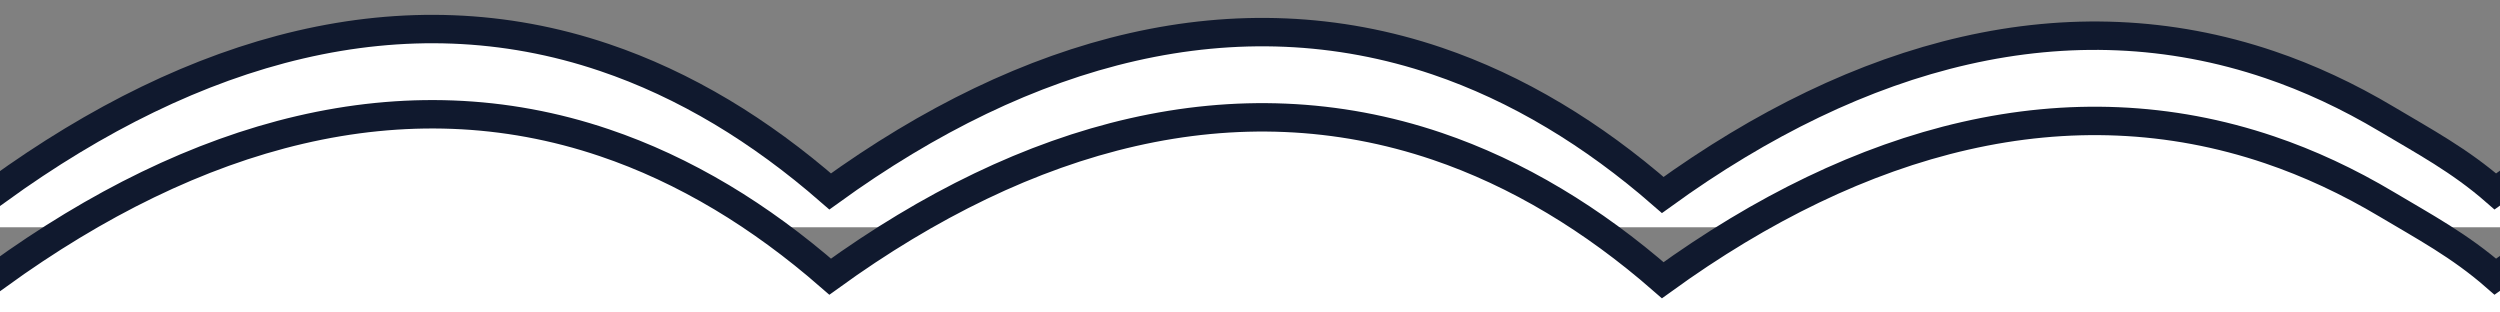 <svg width="88" height="11" viewBox="0 0 88 11" fill="none" xmlns="http://www.w3.org/2000/svg">
<rect x="0" y="0" width="88" height="11" fill="#808080" stroke="none"/>
<g clip-path="url(#clip0_409_145)">
<path d="M-58.999 6.568V8H2752.84L2754 6.959C2752.75 5.873 2751.47 4.954 2750.19 4.189C2748.82 3.379 2747.44 2.745 2746.06 2.278C2739 -0.095 2731.67 1.822 2724.69 6.835C2723.44 5.75 2722.17 4.831 2720.88 4.065C2719.52 3.254 2718.14 2.621 2716.75 2.153C2709.69 -0.219 2702.37 1.697 2695.39 6.711C2694.14 5.626 2692.86 4.705 2691.58 3.94C2690.21 3.13 2688.83 2.496 2687.44 2.03C2680.39 -0.343 2673.06 1.655 2666.08 6.669C2664.83 5.584 2663.56 4.947 2662.27 4.183C2660.9 3.373 2659.53 2.74 2658.14 2.273C2651.08 -0.101 2643.75 1.815 2636.78 6.829C2635.52 5.743 2634.25 4.825 2632.96 4.059C2631.6 3.249 2630.22 2.615 2628.83 2.148C2621.77 -0.225 2614.45 1.691 2607.47 6.704C2606.22 5.62 2604.94 4.699 2603.66 3.934C2602.29 3.124 2600.91 2.489 2599.53 2.025C2592.47 -0.349 2585.14 1.684 2578.16 6.698C2576.91 5.613 2575.64 4.941 2574.35 4.177C2572.99 3.367 2571.61 2.733 2570.22 2.266C2563.16 -0.107 2555.84 1.81 2548.86 6.823C2547.61 5.737 2546.33 4.818 2545.04 4.054C2543.68 3.242 2542.3 2.608 2540.91 2.141C2533.86 -0.232 2526.53 1.685 2519.55 6.699C2518.3 5.614 2517.03 4.693 2515.74 3.928C2514.37 3.118 2512.99 2.483 2511.61 2.019C2504.55 -0.356 2497.22 1.642 2490.24 6.657C2488.99 5.571 2487.72 4.935 2486.43 4.171C2485.07 3.361 2483.69 2.727 2482.3 2.26C2475.25 -0.114 2467.92 1.803 2460.94 6.817C2459.69 5.732 2458.41 4.812 2457.13 4.047C2455.76 3.236 2454.38 2.602 2453 2.135C2445.94 -0.237 2438.61 1.679 2431.63 6.692C2430.38 5.608 2429.11 4.687 2427.82 3.921C2426.46 3.112 2425.08 2.477 2423.69 2.012C2416.63 -0.361 2409.31 1.554 2402.33 6.568C2401.08 5.483 2399.9 4.954 2398.61 4.189C2397.24 3.379 2395.86 2.745 2394.48 2.278C2387.42 -0.095 2380.09 1.822 2373.11 6.835C2371.86 5.75 2370.59 4.831 2369.3 4.065C2367.94 3.254 2366.56 2.621 2365.17 2.153C2358.11 -0.219 2350.79 1.697 2343.81 6.711C2342.56 5.626 2341.28 4.705 2340 3.94C2338.63 3.13 2337.25 2.496 2335.86 2.03C2328.81 -0.343 2321.48 1.655 2314.5 6.669C2313.25 5.584 2311.98 4.947 2310.69 4.183C2309.32 3.373 2307.95 2.74 2306.56 2.273C2299.5 -0.101 2292.17 1.815 2285.2 6.829C2283.94 5.743 2282.67 4.825 2281.39 4.059C2280.02 3.249 2278.64 2.615 2277.25 2.148C2270.2 -0.225 2262.87 1.691 2255.89 6.704C2254.64 5.62 2253.37 4.699 2252.08 3.934C2250.71 3.124 2249.33 2.489 2247.95 2.025C2240.89 -0.349 2233.56 1.684 2226.58 6.698C2225.33 5.613 2224.06 4.941 2222.77 4.177C2221.41 3.367 2220.03 2.733 2218.64 2.266C2211.58 -0.107 2204.26 1.81 2197.28 6.823C2196.03 5.737 2194.75 4.818 2193.47 4.054C2192.1 3.242 2190.72 2.608 2189.34 2.141C2182.28 -0.232 2174.95 1.685 2167.97 6.699C2166.72 5.614 2165.45 4.693 2164.16 3.928C2162.79 3.118 2161.42 2.483 2160.03 2.019C2152.97 -0.356 2145.64 1.642 2138.67 6.657C2137.41 5.571 2136.14 4.935 2134.85 4.171C2133.49 3.361 2132.11 2.727 2130.72 2.26C2123.67 -0.114 2116.34 1.803 2109.36 6.817C2108.11 5.732 2106.84 4.812 2105.55 4.047C2104.18 3.236 2102.8 2.602 2101.42 2.135C2094.36 -0.237 2087.03 1.679 2080.06 6.692C2078.8 5.608 2077.53 4.687 2076.24 3.921C2074.88 3.112 2073.5 2.477 2072.11 2.012C2065.05 -0.361 2057.73 1.554 2050.75 6.568C2049.43 5.43 2048.28 4.987 2046.94 4.189C2045.57 3.379 2044.19 2.745 2042.81 2.278C2035.75 -0.095 2028.42 1.822 2021.44 6.835C2020.19 5.75 2018.92 4.831 2017.63 4.065C2016.27 3.254 2014.89 2.621 2013.5 2.153C2006.44 -0.219 1999.12 1.697 1992.14 6.711C1990.89 5.626 1989.61 4.705 1988.33 3.94C1986.96 3.13 1985.58 2.496 1984.19 2.03C1977.14 -0.343 1969.81 1.655 1962.83 6.669C1961.58 5.584 1960.31 4.947 1959.02 4.183C1957.65 3.373 1956.27 2.74 1954.89 2.273C1947.83 -0.101 1940.5 1.815 1933.53 6.829C1932.27 5.743 1931 4.825 1929.71 4.059C1928.35 3.249 1926.97 2.615 1925.58 2.148C1918.52 -0.225 1911.2 1.691 1904.22 6.704C1902.97 5.62 1901.69 4.699 1900.41 3.934C1899.04 3.124 1897.66 2.489 1896.28 2.025C1889.22 -0.349 1881.89 1.684 1874.91 6.698C1873.66 5.613 1872.39 4.941 1871.1 4.177C1869.73 3.367 1868.36 2.733 1866.97 2.266C1859.91 -0.107 1852.58 1.81 1845.61 6.823C1844.35 5.737 1843.08 4.818 1841.79 4.054C1840.43 3.242 1839.05 2.608 1837.66 2.141C1830.61 -0.232 1823.28 1.685 1816.3 6.699C1815.05 5.614 1813.78 4.693 1812.49 3.928C1811.12 3.118 1809.74 2.483 1808.36 2.019C1801.3 -0.356 1793.97 1.642 1786.99 6.657C1785.74 5.571 1784.47 4.935 1783.18 4.171C1781.82 3.361 1780.44 2.727 1779.05 2.26C1771.99 -0.114 1764.67 1.803 1757.69 6.817C1756.44 5.732 1755.16 4.812 1753.88 4.047C1752.51 3.236 1751.13 2.602 1749.75 2.135C1742.69 -0.237 1735.36 1.679 1728.38 6.692C1727.13 5.608 1725.86 4.687 1724.57 3.921C1723.2 3.112 1721.83 2.477 1720.44 2.012C1713.38 -0.361 1706.05 1.554 1699.08 6.568C1697.83 5.483 1696.64 4.954 1695.36 4.189C1693.99 3.379 1692.61 2.745 1691.23 2.278C1684.17 -0.095 1676.84 1.822 1669.86 6.835C1668.61 5.75 1667.34 4.831 1666.05 4.065C1664.69 3.254 1663.31 2.621 1661.92 2.153C1654.86 -0.219 1647.54 1.697 1640.56 6.711C1639.31 5.626 1638.03 4.705 1636.75 3.94C1635.38 3.13 1634 2.496 1632.61 2.03C1625.56 -0.343 1618.23 1.655 1611.25 6.669C1610 5.584 1608.73 4.947 1607.44 4.183C1606.07 3.373 1604.69 2.74 1603.31 2.273C1596.25 -0.101 1588.92 1.815 1581.95 6.829C1580.69 5.743 1579.42 4.825 1578.13 4.059C1576.77 3.249 1575.39 2.615 1574 2.148C1566.94 -0.225 1559.62 1.691 1552.64 6.704C1551.39 5.62 1550.11 4.699 1548.83 3.934C1547.46 3.124 1546.08 2.489 1544.7 2.025C1537.64 -0.349 1530.31 1.684 1523.33 6.698C1522.08 5.613 1520.81 4.941 1519.52 4.177C1518.16 3.367 1516.78 2.733 1515.39 2.266C1508.33 -0.107 1501.01 1.81 1494.03 6.823C1492.78 5.737 1491.5 4.818 1490.22 4.054C1488.85 3.242 1487.47 2.608 1486.09 2.141C1479.03 -0.232 1471.7 1.685 1464.72 6.699C1463.47 5.614 1462.2 4.693 1460.91 3.928C1459.54 3.118 1458.17 2.483 1456.78 2.019C1449.72 -0.356 1442.39 1.642 1435.42 6.657C1434.16 5.571 1432.89 4.935 1431.6 4.171C1430.24 3.361 1428.86 2.727 1427.47 2.26C1420.42 -0.114 1413.09 1.803 1406.11 6.817C1404.86 5.732 1403.58 4.812 1402.3 4.047C1400.93 3.236 1399.55 2.602 1398.17 2.135C1391.11 -0.237 1383.78 1.679 1376.81 6.692C1375.55 5.608 1374.28 4.687 1372.99 3.921C1371.63 3.112 1370.25 2.477 1368.86 2.012C1361.8 -0.361 1354.48 1.554 1347.5 6.568C1346.25 5.483 1344.97 4.954 1343.69 4.189C1342.32 3.379 1340.94 2.745 1339.56 2.278C1332.5 -0.095 1325.17 1.822 1318.19 6.835C1316.94 5.75 1315.67 4.831 1314.38 4.065C1313.02 3.254 1311.64 2.621 1310.25 2.153C1303.19 -0.219 1295.87 1.697 1288.89 6.711C1287.64 5.626 1286.36 4.705 1285.07 3.94C1283.71 3.13 1282.33 2.496 1280.94 2.03C1273.89 -0.343 1266.56 1.655 1259.58 6.669C1258.33 5.584 1257.06 4.947 1255.77 4.183C1254.4 3.373 1253.02 2.74 1251.64 2.273C1244.58 -0.101 1237.25 1.815 1230.28 6.829C1229.02 5.743 1227.75 4.825 1226.46 4.059C1225.1 3.249 1223.72 2.615 1222.33 2.148C1215.27 -0.225 1207.95 1.691 1200.97 6.704C1199.72 5.62 1198.44 4.699 1197.16 3.934C1195.79 3.124 1194.41 2.489 1193.03 2.025C1185.97 -0.349 1178.64 1.684 1171.66 6.698C1170.41 5.613 1169.14 4.941 1167.85 4.177C1166.49 3.367 1165.11 2.733 1163.72 2.266C1156.66 -0.107 1149.34 1.81 1142.36 6.823C1141.11 5.737 1139.83 4.818 1138.54 4.054C1137.18 3.242 1135.8 2.608 1134.41 2.141C1127.36 -0.232 1120.03 1.685 1113.05 6.699C1111.8 5.614 1110.53 4.693 1109.24 3.928C1107.87 3.118 1106.49 2.483 1105.11 2.019C1098.05 -0.356 1090.72 1.642 1083.74 6.657C1082.49 5.571 1081.22 4.935 1079.93 4.171C1078.57 3.361 1077.19 2.727 1075.8 2.26C1068.75 -0.114 1061.42 1.803 1054.44 6.817C1053.19 5.732 1051.91 4.812 1050.63 4.047C1049.26 3.236 1047.88 2.602 1046.5 2.135C1039.44 -0.237 1032.11 1.679 1025.13 6.692C1023.88 5.608 1022.61 4.687 1021.32 3.921C1019.96 3.112 1018.58 2.477 1017.19 2.012C1010.13 -0.361 1002.81 1.554 995.828 6.568C994.576 5.483 993.395 4.954 992.107 4.189C990.742 3.379 989.363 2.745 987.976 2.278C980.919 -0.095 973.592 1.822 966.614 6.835C965.362 5.75 964.09 4.831 962.802 4.065C961.438 3.254 960.059 2.621 958.673 2.153C951.615 -0.219 944.287 1.697 937.309 6.711C936.057 5.626 934.784 4.705 933.497 3.94C932.131 3.13 930.753 2.496 929.366 2.03C922.309 -0.343 914.981 1.655 908.002 6.669C906.751 5.584 905.478 4.947 904.191 4.183C902.824 3.373 901.446 2.74 900.061 2.273C893.002 -0.101 885.674 1.815 878.698 6.829C877.444 5.743 876.171 4.825 874.885 4.059C873.52 3.249 872.14 2.615 870.755 2.148C863.696 -0.225 856.37 1.691 849.392 6.704C848.14 5.62 846.866 4.699 845.579 3.934C844.213 3.124 842.835 2.489 841.449 2.025C834.391 -0.349 827.063 1.684 820.085 6.698C818.833 5.613 817.56 4.941 816.273 4.177C814.907 3.367 813.529 2.733 812.142 2.266C805.085 -0.107 797.757 1.81 790.779 6.823C789.527 5.737 788.255 4.818 786.968 4.054C785.603 3.242 784.223 2.608 782.838 2.141C775.779 -0.232 768.451 1.685 761.473 6.699C760.221 5.614 758.948 4.693 757.661 3.928C756.296 3.118 754.917 2.483 753.53 2.019C746.474 -0.356 739.144 1.642 732.167 6.657C730.915 5.571 729.642 4.935 728.355 4.171C726.989 3.361 725.611 2.727 724.225 2.26C717.167 -0.114 709.839 1.803 702.862 6.817C701.609 5.732 700.337 4.812 699.05 4.047C697.685 3.236 696.306 2.602 694.92 2.135C687.862 -0.237 680.535 1.679 673.557 6.692C672.304 5.608 671.03 4.687 669.743 3.921C668.377 3.112 666.999 2.477 665.613 2.012C658.555 -0.361 651.226 1.554 644.25 6.568C642.934 5.43 641.781 4.987 640.437 4.189C639.071 3.379 637.693 2.745 636.306 2.278C629.249 -0.095 621.921 1.822 614.943 6.835C613.691 5.75 612.419 4.831 611.132 4.065C609.768 3.254 608.388 2.621 607.001 2.153C599.944 -0.219 592.616 1.697 585.638 6.711C584.386 5.626 583.112 4.705 581.825 3.94C580.461 3.13 579.081 2.496 577.694 2.03C570.637 -0.343 563.309 1.655 556.331 6.669C555.079 5.584 553.807 4.947 552.52 4.183C551.153 3.373 549.775 2.74 548.39 2.273C541.331 -0.101 534.003 1.815 527.026 6.829C525.773 5.743 524.5 4.825 523.214 4.059C521.85 3.249 520.468 2.615 519.083 2.148C512.024 -0.225 504.698 1.691 497.721 6.704C496.468 5.62 495.195 4.699 493.907 3.934C492.54 3.124 491.162 2.489 489.777 2.025C482.718 -0.349 475.391 1.684 468.413 6.698C467.161 5.613 465.889 4.941 464.601 4.177C463.236 3.367 461.857 2.733 460.471 2.266C453.414 -0.107 446.086 1.81 439.108 6.823C437.856 5.737 436.583 4.818 435.295 4.054C433.931 3.242 432.551 2.608 431.165 2.141C424.107 -0.232 416.779 1.685 409.802 6.699C408.55 5.614 407.277 4.693 405.989 3.928C404.623 3.118 403.245 2.483 401.859 2.019C394.801 -0.356 387.473 1.642 380.495 6.657C379.244 5.571 377.971 4.935 376.684 4.171C375.318 3.361 373.939 2.727 372.553 2.26C365.496 -0.114 358.168 1.803 351.191 6.817C349.938 5.732 348.665 4.812 347.378 4.047C346.014 3.236 344.633 2.602 343.248 2.135C336.189 -0.237 328.863 1.679 321.885 6.692C320.633 5.608 319.36 4.687 318.072 3.921C316.706 3.112 315.328 2.477 313.941 2.012C306.884 -0.361 299.556 1.554 292.579 6.568C291.327 5.483 290.145 4.954 288.858 4.189C287.493 3.379 286.114 2.745 284.727 2.278C277.67 -0.095 270.343 1.822 263.364 6.835C262.113 5.75 260.84 4.831 259.553 4.065C258.188 3.254 256.809 2.621 255.423 2.153C248.365 -0.219 241.037 1.697 234.059 6.711C232.807 5.626 231.534 4.705 230.247 3.94C228.882 3.13 227.503 2.496 226.116 2.03C219.059 -0.343 211.731 1.655 204.752 6.669C203.501 5.584 202.228 4.947 200.941 4.183C199.574 3.373 198.196 2.74 196.811 2.273C189.752 -0.101 182.424 1.815 175.448 6.829C174.194 5.743 172.921 4.825 171.635 4.059C170.271 3.249 168.89 2.615 167.505 2.148C160.446 -0.225 153.12 1.691 146.142 6.704C144.89 5.62 143.616 4.699 142.329 3.934C140.963 3.124 139.585 2.489 138.199 2.025C131.141 -0.349 123.813 1.684 116.835 6.698C115.583 5.613 114.31 4.941 113.023 4.177C111.657 3.367 110.279 2.733 108.892 2.266C101.835 -0.107 94.507 1.81 87.529 6.823C86.277 5.737 85.004 4.818 83.717 4.054C82.352 3.242 80.972 2.608 79.587 2.141C72.528 -0.232 65.2 1.685 58.223 6.699C56.971 5.614 55.698 4.693 54.41 3.928C53.044 3.118 51.666 2.483 50.279 2.019C43.223 -0.356 35.894 1.642 28.917 6.657C27.665 5.571 26.392 4.935 25.104 4.171C23.738 3.361 22.36 2.727 20.974 2.26C13.916 -0.114 6.588 1.803 -0.388 6.817C-1.641 5.732 -2.914 4.812 -4.201 4.047C-5.565 3.236 -6.945 2.602 -8.331 2.135C-15.389 -0.237 -22.716 1.679 -29.694 6.692C-30.946 5.608 -32.219 4.687 -33.507 3.921C-34.873 3.112 -36.25 2.477 -37.637 2.012C-44.694 -0.361 -52.023 1.554 -58.999 6.568Z" fill="white"/>
<path d="M2725 7C2723.75 5.907 2722.47 4.981 2721.19 4.211C2719.82 3.395 2718.44 2.756 2717.06 2.287C2710 -0.103 2702.67 1.827 2695.69 6.875C2694.44 5.783 2693.17 4.857 2691.88 4.086C2690.52 3.269 2689.14 2.632 2687.75 2.161C2680.69 -0.228 2673.37 1.702 2666.39 6.75C2665.14 5.659 2663.86 4.73 2662.58 3.96C2661.21 3.144 2659.83 2.506 2658.44 2.037C2651.39 -0.353 2644.06 1.66 2637.08 6.708C2635.83 5.615 2634.56 4.974 2633.27 4.204C2631.9 3.388 2630.53 2.751 2629.14 2.281C2622.08 -0.109 2614.75 1.821 2607.78 6.868C2606.52 5.777 2605.25 4.851 2603.96 4.08C2602.6 3.263 2601.22 2.625 2599.83 2.155C2592.77 -0.235 2585.45 1.696 2578.47 6.743C2577.22 5.652 2575.95 4.724 2574.66 3.954C2573.29 3.139 2571.91 2.499 2570.53 2.032C2563.47 -0.358 2556.14 1.688 2549.16 6.737C2547.91 5.644 2546.64 4.968 2545.35 4.199C2543.98 3.383 2542.61 2.744 2541.22 2.275C2534.16 -0.115 2526.84 1.815 2519.86 6.863C2518.61 5.77 2517.33 4.844 2516.05 4.074C2514.68 3.257 2513.3 2.619 2511.92 2.149C2504.86 -0.241 2497.53 1.69 2490.55 6.738C2489.3 5.646 2488.03 4.718 2486.74 3.947C2485.37 3.132 2484 2.493 2482.61 2.025C2475.55 -0.365 2468.22 1.647 2461.24 6.695C2459.99 5.603 2458.72 4.962 2457.43 4.192C2456.07 3.376 2454.69 2.738 2453.3 2.268C2446.25 -0.121 2438.92 1.809 2431.94 6.856C2430.69 5.765 2429.41 4.838 2428.13 4.068C2426.76 3.25 2425.38 2.613 2424 2.142C2416.94 -0.247 2409.61 1.684 2402.63 6.731C2401.38 5.64 2400.11 4.712 2398.82 3.941C2397.46 3.126 2396.08 2.487 2394.69 2.019C2387.63 -0.371 2380.31 1.558 2373.33 6.606C2372.08 5.513 2370.9 4.981 2369.61 4.211C2368.24 3.395 2366.86 2.756 2365.48 2.287C2358.42 -0.103 2351.09 1.827 2344.11 6.875C2342.86 5.783 2341.59 4.857 2340.3 4.086C2338.94 3.269 2337.56 2.632 2336.17 2.161C2329.12 -0.228 2321.79 1.702 2314.81 6.75C2313.56 5.659 2312.28 4.73 2311 3.96C2309.63 3.144 2308.25 2.506 2306.87 2.037C2299.81 -0.353 2292.48 1.66 2285.5 6.708C2284.25 5.615 2282.98 4.974 2281.69 4.204C2280.32 3.388 2278.95 2.751 2277.56 2.281C2270.5 -0.109 2263.17 1.821 2256.2 6.868C2254.94 5.777 2253.67 4.851 2252.39 4.08C2251.02 3.263 2249.64 2.625 2248.25 2.155C2241.2 -0.235 2233.87 1.696 2226.89 6.743C2225.64 5.652 2224.37 4.724 2223.08 3.954C2221.71 3.139 2220.33 2.499 2218.95 2.032C2211.89 -0.358 2204.56 1.688 2197.59 6.737C2196.33 5.644 2195.06 4.968 2193.77 4.199C2192.41 3.383 2191.03 2.744 2189.64 2.275C2182.58 -0.115 2175.26 1.815 2168.28 6.863C2167.03 5.77 2165.75 4.844 2164.47 4.074C2163.1 3.257 2161.72 2.619 2160.34 2.149C2153.28 -0.241 2145.95 1.69 2138.97 6.738C2137.72 5.646 2136.45 4.718 2135.16 3.947C2133.79 3.132 2132.42 2.493 2131.03 2.025C2123.97 -0.365 2116.64 1.647 2109.67 6.695C2108.41 5.603 2107.14 4.962 2105.85 4.192C2104.49 3.376 2103.11 2.738 2101.72 2.268C2094.67 -0.121 2087.34 1.809 2080.36 6.856C2079.11 5.765 2077.84 4.838 2076.55 4.068C2075.18 3.25 2073.81 2.613 2072.42 2.142C2065.36 -0.247 2058.03 1.684 2051.06 6.731C2049.8 5.64 2048.53 4.712 2047.24 3.941C2045.88 3.126 2044.5 2.487 2043.11 2.019C2036.05 -0.371 2028.73 1.558 2021.75 6.606C2020.5 5.513 2019.22 4.981 2017.94 4.211C2016.57 3.395 2015.19 2.756 2013.81 2.287C2006.75 -0.103 1999.42 1.827 1992.44 6.875C1991.19 5.783 1989.92 4.857 1988.63 4.086C1987.27 3.269 1985.89 2.632 1984.5 2.161C1977.44 -0.228 1970.12 1.702 1963.14 6.75C1961.89 5.659 1960.61 4.73 1959.32 3.96C1957.96 3.144 1956.58 2.506 1955.19 2.037C1948.14 -0.353 1940.81 1.66 1933.83 6.708C1932.58 5.615 1931.31 4.974 1930.02 4.204C1928.65 3.388 1927.28 2.751 1925.89 2.281C1918.83 -0.109 1911.5 1.821 1904.53 6.868C1903.27 5.777 1902 4.851 1900.71 4.08C1899.35 3.263 1897.97 2.625 1896.58 2.155C1889.52 -0.235 1882.2 1.696 1875.22 6.743C1873.97 5.652 1872.69 4.724 1871.41 3.954C1870.04 3.139 1868.66 2.499 1867.28 2.032C1860.22 -0.358 1852.89 1.688 1845.91 6.737C1844.66 5.644 1843.39 4.968 1842.1 4.199C1840.73 3.383 1839.36 2.744 1837.97 2.275C1830.91 -0.115 1823.59 1.815 1816.61 6.863C1815.36 5.77 1814.08 4.844 1812.79 4.074C1811.43 3.257 1810.05 2.619 1808.66 2.149C1801.61 -0.241 1794.28 1.69 1787.3 6.738C1786.05 5.646 1784.78 4.718 1783.49 3.947C1782.12 3.132 1780.74 2.493 1779.36 2.025C1772.3 -0.365 1764.97 1.647 1757.99 6.695C1756.74 5.603 1755.47 4.962 1754.18 4.192C1752.82 3.376 1751.44 2.738 1750.05 2.268C1743 -0.121 1735.67 1.809 1728.69 6.856C1727.44 5.765 1726.16 4.838 1724.88 4.068C1723.51 3.25 1722.13 2.613 1720.75 2.142C1713.69 -0.247 1706.36 1.684 1699.38 6.731C1698.13 5.64 1696.86 4.712 1695.57 3.941C1694.2 3.126 1692.83 2.487 1691.44 2.019C1684.38 -0.371 1677.06 1.558 1670.08 6.606C1668.83 5.513 1667.64 4.981 1666.36 4.211C1664.99 3.395 1663.61 2.756 1662.23 2.287C1655.17 -0.103 1647.84 1.827 1640.86 6.875C1639.61 5.783 1638.34 4.857 1637.05 4.086C1635.69 3.269 1634.31 2.632 1632.92 2.161C1625.86 -0.228 1618.54 1.702 1611.56 6.75C1610.31 5.659 1609.03 4.73 1607.75 3.96C1606.38 3.144 1605 2.506 1603.61 2.037C1596.56 -0.353 1589.23 1.66 1582.25 6.708C1581 5.615 1579.73 4.974 1578.44 4.204C1577.07 3.388 1575.7 2.751 1574.31 2.281C1567.25 -0.109 1559.92 1.821 1552.95 6.868C1551.69 5.777 1550.42 4.851 1549.13 4.08C1547.77 3.263 1546.39 2.625 1545 2.155C1537.94 -0.235 1530.62 1.696 1523.64 6.743C1522.39 5.652 1521.12 4.724 1519.83 3.954C1518.46 3.139 1517.08 2.499 1515.7 2.032C1508.64 -0.358 1501.31 1.688 1494.33 6.737C1493.08 5.644 1491.81 4.968 1490.52 4.199C1489.16 3.383 1487.78 2.744 1486.39 2.275C1479.33 -0.115 1472.01 1.815 1465.03 6.863C1463.78 5.77 1462.5 4.844 1461.22 4.074C1459.85 3.257 1458.47 2.619 1457.09 2.149C1450.03 -0.241 1442.7 1.69 1435.72 6.738C1434.47 5.646 1433.2 4.718 1431.91 3.947C1430.54 3.132 1429.17 2.493 1427.78 2.025C1420.72 -0.365 1413.39 1.647 1406.42 6.695C1405.16 5.603 1403.89 4.962 1402.6 4.192C1401.24 3.376 1399.86 2.738 1398.47 2.268C1391.42 -0.121 1384.09 1.809 1377.11 6.856C1375.86 5.765 1374.59 4.838 1373.3 4.068C1371.93 3.25 1370.55 2.613 1369.17 2.142C1362.11 -0.247 1354.78 1.684 1347.81 6.731C1346.55 5.64 1345.28 4.712 1343.99 3.941C1342.63 3.126 1341.25 2.487 1339.86 2.019C1332.8 -0.371 1325.48 1.558 1318.5 6.606C1317.25 5.513 1315.97 4.981 1314.69 4.211C1313.32 3.395 1311.94 2.756 1310.56 2.287C1303.5 -0.103 1296.17 1.827 1289.19 6.875C1287.94 5.783 1286.67 4.857 1285.38 4.086C1284.02 3.269 1282.64 2.632 1281.25 2.161C1274.19 -0.228 1266.87 1.702 1259.89 6.75C1258.64 5.659 1257.36 4.73 1256.07 3.96C1254.71 3.144 1253.33 2.506 1251.94 2.037C1244.89 -0.353 1237.56 1.66 1230.58 6.708C1229.33 5.615 1228.06 4.974 1226.77 4.204C1225.4 3.388 1224.03 2.751 1222.64 2.281C1215.58 -0.109 1208.25 1.821 1201.28 6.868C1200.02 5.777 1198.75 4.851 1197.46 4.08C1196.1 3.263 1194.72 2.625 1193.33 2.155C1186.27 -0.235 1178.95 1.696 1171.97 6.743C1170.72 5.652 1169.44 4.724 1168.16 3.954C1166.79 3.139 1165.41 2.499 1164.03 2.032C1156.97 -0.358 1149.64 1.688 1142.66 6.737C1141.41 5.644 1140.14 4.968 1138.85 4.199C1137.49 3.383 1136.11 2.744 1134.72 2.275C1127.66 -0.115 1120.34 1.815 1113.36 6.863C1112.11 5.77 1110.83 4.844 1109.55 4.074C1108.18 3.257 1106.8 2.619 1105.42 2.149C1098.36 -0.241 1091.03 1.69 1084.05 6.738C1082.8 5.646 1081.53 4.718 1080.24 3.947C1078.87 3.132 1077.5 2.493 1076.11 2.025C1069.05 -0.365 1061.72 1.647 1054.74 6.695C1053.49 5.603 1052.22 4.962 1050.93 4.192C1049.57 3.376 1048.19 2.738 1046.8 2.268C1039.75 -0.121 1032.42 1.809 1025.44 6.856C1024.19 5.765 1022.91 4.838 1021.63 4.068C1020.26 3.25 1018.88 2.613 1017.5 2.142C1010.44 -0.247 1003.11 1.684 996.134 6.731C994.883 5.64 993.609 4.712 992.322 3.941C990.955 3.126 989.578 2.487 988.191 2.019C981.134 -0.371 973.806 1.558 966.829 6.606C965.576 5.513 964.395 4.981 963.108 4.211C961.742 3.395 960.364 2.756 958.977 2.287C951.92 -0.103 944.593 1.827 937.614 6.875C936.363 5.783 935.09 4.857 933.802 4.086C932.437 3.269 931.058 2.632 929.672 2.161C922.614 -0.228 915.287 1.702 908.309 6.75C907.057 5.659 905.784 4.73 904.496 3.96C903.13 3.144 901.752 2.506 900.366 2.037C893.308 -0.353 885.981 1.66 879.002 6.708C877.751 5.615 876.478 4.974 875.191 4.204C873.824 3.388 872.446 2.751 871.06 2.281C864.002 -0.109 856.674 1.821 849.698 6.868C848.444 5.777 847.171 4.851 845.885 4.08C844.519 3.263 843.14 2.625 841.755 2.155C834.696 -0.235 827.369 1.696 820.392 6.743C819.14 5.652 817.866 4.724 816.579 3.954C815.212 3.139 813.835 2.499 812.449 2.032C805.391 -0.358 798.063 1.688 791.085 6.737C789.833 5.644 788.56 4.968 787.273 4.199C785.906 3.383 784.529 2.744 783.142 2.275C776.085 -0.115 768.757 1.815 761.779 6.863C760.527 5.77 759.255 4.844 757.967 4.074C756.602 3.257 755.223 2.619 753.837 2.149C746.779 -0.241 739.451 1.69 732.472 6.738C731.221 5.646 729.948 4.718 728.661 3.947C727.295 3.132 725.917 2.493 724.53 2.025C717.473 -0.365 710.144 1.647 703.167 6.695C701.915 5.603 700.642 4.962 699.355 4.192C697.988 3.376 696.611 2.738 695.225 2.268C688.167 -0.121 680.839 1.809 673.862 6.856C672.609 5.765 671.337 4.838 670.05 4.068C668.684 3.25 667.305 2.613 665.92 2.142C658.861 -0.247 651.534 1.684 644.557 6.731C643.304 5.64 642.03 4.712 640.743 3.941C639.377 3.126 638 2.487 636.613 2.019C629.555 -0.371 622.226 1.558 615.249 6.606C613.996 5.513 612.724 4.981 611.437 4.211C610.07 3.395 608.693 2.756 607.306 2.287C600.249 -0.103 592.921 1.827 585.942 6.875C584.691 5.783 583.419 4.857 582.132 4.086C580.766 3.269 579.388 2.632 578.001 2.161C570.944 -0.228 563.616 1.702 556.637 6.75C555.386 5.659 554.112 4.73 552.825 3.96C551.46 3.144 550.081 2.506 548.694 2.037C541.637 -0.353 534.309 1.66 527.331 6.708C526.079 5.615 524.807 4.974 523.52 4.204C522.153 3.388 520.776 2.751 519.39 2.281C512.331 -0.109 505.003 1.821 498.026 6.868C496.773 5.777 495.499 4.851 494.214 4.08C492.848 3.263 491.468 2.625 490.083 2.155C483.024 -0.235 475.698 1.696 468.721 6.743C467.468 5.652 466.194 4.724 464.907 3.954C463.54 3.139 462.163 2.499 460.777 2.032C453.718 -0.358 446.39 1.688 439.413 6.737C438.161 5.644 436.888 4.968 435.601 4.199C434.235 3.383 432.857 2.744 431.47 2.275C424.414 -0.115 417.086 1.815 410.107 6.863C408.856 5.77 407.582 4.844 406.295 4.074C404.931 3.257 403.551 2.619 402.165 2.149C395.107 -0.241 387.779 1.69 380.802 6.738C379.549 5.646 378.276 4.718 376.989 3.947C375.622 3.132 374.245 2.493 372.858 2.025C365.801 -0.365 358.472 1.647 351.495 6.695C350.243 5.603 348.97 4.962 347.683 4.192C346.317 3.376 344.939 2.738 343.553 2.268C336.496 -0.121 329.168 1.809 322.19 6.856C320.937 5.765 319.664 4.838 318.378 4.068C317.013 3.25 315.633 2.613 314.248 2.142C307.189 -0.247 299.863 1.684 292.884 6.731C291.633 5.64 290.359 4.712 289.072 3.941C287.705 3.126 286.328 2.487 284.941 2.019C277.884 -0.371 270.556 1.558 263.578 6.606C262.326 5.513 261.145 4.981 259.858 4.211C258.492 3.395 257.114 2.756 255.727 2.287C248.67 -0.103 241.342 1.827 234.364 6.875C233.113 5.783 231.84 4.857 230.552 4.086C229.187 3.269 227.808 2.632 226.422 2.161C219.364 -0.228 212.036 1.702 205.059 6.75C203.807 5.659 202.534 4.73 201.246 3.96C199.88 3.144 198.502 2.506 197.116 2.037C190.058 -0.353 182.731 1.66 175.752 6.708C174.501 5.615 173.228 4.974 171.94 4.204C170.574 3.388 169.196 2.751 167.81 2.281C160.752 -0.109 153.424 1.821 146.448 6.868C145.194 5.777 143.921 4.851 142.635 4.08C141.269 3.263 139.89 2.625 138.504 2.155C131.446 -0.235 124.119 1.696 117.142 6.743C115.89 5.652 114.616 4.724 113.329 3.954C111.962 3.139 110.584 2.499 109.198 2.032C102.14 -0.358 94.813 1.688 87.835 6.737C86.583 5.644 85.311 4.968 84.023 4.199C82.656 3.383 81.278 2.744 79.892 2.275C72.835 -0.115 65.507 1.815 58.529 6.863C57.277 5.77 56.005 4.844 54.717 4.074C53.352 3.257 51.972 2.619 50.587 2.149C43.528 -0.241 36.2 1.69 29.222 6.738C27.97 5.646 26.698 4.718 25.41 3.947C24.044 3.132 22.666 2.493 21.279 2.025C14.222 -0.365 6.893 1.647 -0.084 6.695C-1.336 5.603 -2.608 4.962 -3.896 4.192C-5.262 3.376 -6.64 2.738 -8.026 2.268C-15.084 -0.121 -22.412 1.809 -29.389 6.856C-30.642 5.765 -31.914 4.838 -33.201 4.068C-34.566 3.25 -35.946 2.613 -37.331 2.142C-44.39 -0.247 -51.716 1.684 -58.694 6.731C-59.946 5.64 -61.22 4.712 -62.507 3.941C-63.873 3.126 -65.251 2.487 -66.637 2.019C-73.695 -0.371 -81.023 1.558 -88 6.606" stroke="#10192E" stroke-miterlimit="10"/>
<path d="M-58.999 9.568V11H2752.84L2754 9.959C2752.75 8.873 2751.47 7.954 2750.19 7.189C2748.82 6.379 2747.44 5.745 2746.06 5.278C2739 2.905 2731.67 4.822 2724.69 9.835C2723.44 8.75 2722.17 7.831 2720.88 7.065C2719.52 6.254 2718.14 5.621 2716.75 5.153C2709.69 2.781 2702.37 4.697 2695.39 9.711C2694.14 8.626 2692.86 7.705 2691.58 6.94C2690.21 6.13 2688.83 5.496 2687.44 5.03C2680.39 2.657 2673.06 4.655 2666.08 9.669C2664.83 8.584 2663.56 7.947 2662.27 7.183C2660.9 6.373 2659.53 5.74 2658.14 5.273C2651.08 2.899 2643.75 4.815 2636.78 9.829C2635.52 8.743 2634.25 7.825 2632.96 7.059C2631.6 6.249 2630.22 5.615 2628.83 5.148C2621.77 2.775 2614.45 4.691 2607.47 9.704C2606.22 8.62 2604.94 7.699 2603.66 6.934C2602.29 6.124 2600.91 5.489 2599.53 5.025C2592.47 2.651 2585.14 4.684 2578.16 9.698C2576.91 8.613 2575.64 7.941 2574.35 7.177C2572.99 6.367 2571.61 5.733 2570.22 5.266C2563.16 2.893 2555.84 4.81 2548.86 9.823C2547.61 8.737 2546.33 7.818 2545.04 7.054C2543.68 6.242 2542.3 5.608 2540.91 5.141C2533.86 2.768 2526.53 4.685 2519.55 9.699C2518.3 8.614 2517.03 7.693 2515.74 6.928C2514.37 6.118 2512.99 5.483 2511.61 5.019C2504.55 2.644 2497.22 4.642 2490.24 9.657C2488.99 8.571 2487.72 7.935 2486.43 7.171C2485.07 6.361 2483.69 5.727 2482.3 5.26C2475.25 2.886 2467.92 4.803 2460.94 9.817C2459.69 8.732 2458.41 7.812 2457.13 7.047C2455.76 6.236 2454.38 5.602 2453 5.135C2445.94 2.763 2438.61 4.679 2431.63 9.692C2430.38 8.608 2429.11 7.687 2427.82 6.921C2426.46 6.112 2425.08 5.477 2423.69 5.012C2416.63 2.639 2409.31 4.554 2402.33 9.568C2401.08 8.483 2399.9 7.954 2398.61 7.189C2397.24 6.379 2395.86 5.745 2394.48 5.278C2387.42 2.905 2380.09 4.822 2373.11 9.835C2371.86 8.75 2370.59 7.831 2369.3 7.065C2367.94 6.254 2366.56 5.621 2365.17 5.153C2358.11 2.781 2350.79 4.697 2343.81 9.711C2342.56 8.626 2341.28 7.705 2340 6.94C2338.63 6.13 2337.25 5.496 2335.86 5.03C2328.81 2.657 2321.48 4.655 2314.5 9.669C2313.25 8.584 2311.98 7.947 2310.69 7.183C2309.32 6.373 2307.95 5.74 2306.56 5.273C2299.5 2.899 2292.17 4.815 2285.2 9.829C2283.94 8.743 2282.67 7.825 2281.39 7.059C2280.02 6.249 2278.64 5.615 2277.25 5.148C2270.2 2.775 2262.87 4.691 2255.89 9.704C2254.64 8.62 2253.37 7.699 2252.08 6.934C2250.71 6.124 2249.33 5.489 2247.95 5.025C2240.89 2.651 2233.56 4.684 2226.58 9.698C2225.33 8.613 2224.06 7.941 2222.77 7.177C2221.41 6.367 2220.03 5.733 2218.64 5.266C2211.58 2.893 2204.26 4.81 2197.28 9.823C2196.03 8.737 2194.75 7.818 2193.47 7.054C2192.1 6.242 2190.72 5.608 2189.34 5.141C2182.28 2.768 2174.95 4.685 2167.97 9.699C2166.72 8.614 2165.45 7.693 2164.16 6.928C2162.79 6.118 2161.42 5.483 2160.03 5.019C2152.97 2.644 2145.64 4.642 2138.67 9.657C2137.41 8.571 2136.14 7.935 2134.85 7.171C2133.49 6.361 2132.11 5.727 2130.72 5.26C2123.67 2.886 2116.34 4.803 2109.36 9.817C2108.11 8.732 2106.84 7.812 2105.55 7.047C2104.18 6.236 2102.8 5.602 2101.42 5.135C2094.36 2.763 2087.03 4.679 2080.06 9.692C2078.8 8.608 2077.53 7.687 2076.24 6.921C2074.88 6.112 2073.5 5.477 2072.11 5.012C2065.05 2.639 2057.73 4.554 2050.75 9.568C2049.43 8.43 2048.28 7.987 2046.94 7.189C2045.57 6.379 2044.19 5.745 2042.81 5.278C2035.75 2.905 2028.42 4.822 2021.44 9.835C2020.19 8.75 2018.92 7.831 2017.63 7.065C2016.27 6.254 2014.89 5.621 2013.5 5.153C2006.44 2.781 1999.12 4.697 1992.14 9.711C1990.89 8.626 1989.61 7.705 1988.33 6.94C1986.96 6.13 1985.58 5.496 1984.19 5.03C1977.14 2.657 1969.81 4.655 1962.83 9.669C1961.58 8.584 1960.31 7.947 1959.02 7.183C1957.65 6.373 1956.27 5.74 1954.89 5.273C1947.83 2.899 1940.5 4.815 1933.53 9.829C1932.27 8.743 1931 7.825 1929.71 7.059C1928.35 6.249 1926.97 5.615 1925.58 5.148C1918.52 2.775 1911.2 4.691 1904.22 9.704C1902.97 8.62 1901.69 7.699 1900.41 6.934C1899.04 6.124 1897.66 5.489 1896.28 5.025C1889.22 2.651 1881.89 4.684 1874.91 9.698C1873.66 8.613 1872.39 7.941 1871.1 7.177C1869.73 6.367 1868.36 5.733 1866.97 5.266C1859.91 2.893 1852.58 4.81 1845.61 9.823C1844.35 8.737 1843.08 7.818 1841.79 7.054C1840.43 6.242 1839.05 5.608 1837.66 5.141C1830.61 2.768 1823.28 4.685 1816.3 9.699C1815.05 8.614 1813.78 7.693 1812.49 6.928C1811.12 6.118 1809.74 5.483 1808.36 5.019C1801.3 2.644 1793.97 4.642 1786.99 9.657C1785.74 8.571 1784.47 7.935 1783.18 7.171C1781.82 6.361 1780.44 5.727 1779.05 5.26C1771.99 2.886 1764.67 4.803 1757.69 9.817C1756.44 8.732 1755.16 7.812 1753.88 7.047C1752.51 6.236 1751.13 5.602 1749.75 5.135C1742.69 2.763 1735.36 4.679 1728.38 9.692C1727.13 8.608 1725.86 7.687 1724.57 6.921C1723.2 6.112 1721.83 5.477 1720.44 5.012C1713.38 2.639 1706.05 4.554 1699.08 9.568C1697.83 8.483 1696.64 7.954 1695.36 7.189C1693.99 6.379 1692.61 5.745 1691.23 5.278C1684.17 2.905 1676.84 4.822 1669.86 9.835C1668.61 8.75 1667.34 7.831 1666.05 7.065C1664.69 6.254 1663.31 5.621 1661.92 5.153C1654.86 2.781 1647.54 4.697 1640.56 9.711C1639.31 8.626 1638.03 7.705 1636.75 6.94C1635.38 6.13 1634 5.496 1632.61 5.03C1625.56 2.657 1618.23 4.655 1611.25 9.669C1610 8.584 1608.73 7.947 1607.44 7.183C1606.07 6.373 1604.69 5.74 1603.31 5.273C1596.25 2.899 1588.92 4.815 1581.95 9.829C1580.69 8.743 1579.42 7.825 1578.13 7.059C1576.77 6.249 1575.39 5.615 1574 5.148C1566.94 2.775 1559.62 4.691 1552.64 9.704C1551.39 8.62 1550.11 7.699 1548.83 6.934C1547.46 6.124 1546.08 5.489 1544.7 5.025C1537.64 2.651 1530.31 4.684 1523.33 9.698C1522.08 8.613 1520.81 7.941 1519.52 7.177C1518.16 6.367 1516.78 5.733 1515.39 5.266C1508.33 2.893 1501.01 4.81 1494.03 9.823C1492.78 8.737 1491.5 7.818 1490.22 7.054C1488.85 6.242 1487.47 5.608 1486.09 5.141C1479.03 2.768 1471.7 4.685 1464.72 9.699C1463.47 8.614 1462.2 7.693 1460.91 6.928C1459.54 6.118 1458.17 5.483 1456.78 5.019C1449.72 2.644 1442.39 4.642 1435.42 9.657C1434.16 8.571 1432.89 7.935 1431.6 7.171C1430.24 6.361 1428.86 5.727 1427.47 5.26C1420.42 2.886 1413.09 4.803 1406.11 9.817C1404.86 8.732 1403.58 7.812 1402.3 7.047C1400.93 6.236 1399.55 5.602 1398.17 5.135C1391.11 2.763 1383.78 4.679 1376.81 9.692C1375.55 8.608 1374.28 7.687 1372.99 6.921C1371.63 6.112 1370.25 5.477 1368.86 5.012C1361.8 2.639 1354.48 4.554 1347.5 9.568C1346.25 8.483 1344.97 7.954 1343.69 7.189C1342.32 6.379 1340.94 5.745 1339.56 5.278C1332.5 2.905 1325.17 4.822 1318.19 9.835C1316.94 8.75 1315.67 7.831 1314.38 7.065C1313.02 6.254 1311.64 5.621 1310.25 5.153C1303.19 2.781 1295.87 4.697 1288.89 9.711C1287.64 8.626 1286.36 7.705 1285.07 6.94C1283.71 6.13 1282.33 5.496 1280.94 5.03C1273.89 2.657 1266.56 4.655 1259.58 9.669C1258.33 8.584 1257.06 7.947 1255.77 7.183C1254.4 6.373 1253.02 5.74 1251.64 5.273C1244.58 2.899 1237.25 4.815 1230.28 9.829C1229.02 8.743 1227.75 7.825 1226.46 7.059C1225.1 6.249 1223.72 5.615 1222.33 5.148C1215.27 2.775 1207.95 4.691 1200.97 9.704C1199.72 8.62 1198.44 7.699 1197.16 6.934C1195.79 6.124 1194.41 5.489 1193.03 5.025C1185.97 2.651 1178.64 4.684 1171.66 9.698C1170.41 8.613 1169.14 7.941 1167.85 7.177C1166.49 6.367 1165.11 5.733 1163.72 5.266C1156.66 2.893 1149.34 4.81 1142.36 9.823C1141.11 8.737 1139.83 7.818 1138.54 7.054C1137.18 6.242 1135.8 5.608 1134.41 5.141C1127.36 2.768 1120.03 4.685 1113.05 9.699C1111.8 8.614 1110.53 7.693 1109.24 6.928C1107.87 6.118 1106.49 5.483 1105.11 5.019C1098.05 2.644 1090.72 4.642 1083.74 9.657C1082.49 8.571 1081.22 7.935 1079.93 7.171C1078.57 6.361 1077.19 5.727 1075.8 5.26C1068.75 2.886 1061.42 4.803 1054.44 9.817C1053.19 8.732 1051.91 7.812 1050.63 7.047C1049.26 6.236 1047.88 5.602 1046.5 5.135C1039.44 2.763 1032.11 4.679 1025.13 9.692C1023.88 8.608 1022.61 7.687 1021.32 6.921C1019.96 6.112 1018.58 5.477 1017.19 5.012C1010.13 2.639 1002.81 4.554 995.828 9.568C994.576 8.483 993.395 7.954 992.107 7.189C990.742 6.379 989.363 5.745 987.976 5.278C980.919 2.905 973.592 4.822 966.614 9.835C965.362 8.75 964.09 7.831 962.802 7.065C961.438 6.254 960.059 5.621 958.673 5.153C951.615 2.781 944.287 4.697 937.309 9.711C936.057 8.626 934.784 7.705 933.497 6.94C932.131 6.13 930.753 5.496 929.366 5.03C922.309 2.657 914.981 4.655 908.002 9.669C906.751 8.584 905.478 7.947 904.191 7.183C902.824 6.373 901.446 5.74 900.061 5.273C893.002 2.899 885.674 4.815 878.698 9.829C877.444 8.743 876.171 7.825 874.885 7.059C873.52 6.249 872.14 5.615 870.755 5.148C863.696 2.775 856.37 4.691 849.392 9.704C848.14 8.62 846.866 7.699 845.579 6.934C844.213 6.124 842.835 5.489 841.449 5.025C834.391 2.651 827.063 4.684 820.085 9.698C818.833 8.613 817.56 7.941 816.273 7.177C814.907 6.367 813.529 5.733 812.142 5.266C805.085 2.893 797.757 4.81 790.779 9.823C789.527 8.737 788.255 7.818 786.968 7.054C785.603 6.242 784.223 5.608 782.838 5.141C775.779 2.768 768.451 4.685 761.473 9.699C760.221 8.614 758.948 7.693 757.661 6.928C756.296 6.118 754.917 5.483 753.53 5.019C746.474 2.644 739.144 4.642 732.167 9.657C730.915 8.571 729.642 7.935 728.355 7.171C726.989 6.361 725.611 5.727 724.225 5.26C717.167 2.886 709.839 4.803 702.862 9.817C701.609 8.732 700.337 7.812 699.05 7.047C697.685 6.236 696.306 5.602 694.92 5.135C687.862 2.763 680.535 4.679 673.557 9.692C672.304 8.608 671.03 7.687 669.743 6.921C668.377 6.112 666.999 5.477 665.613 5.012C658.555 2.639 651.226 4.554 644.25 9.568C642.934 8.43 641.781 7.987 640.437 7.189C639.071 6.379 637.693 5.745 636.306 5.278C629.249 2.905 621.921 4.822 614.943 9.835C613.691 8.75 612.419 7.831 611.132 7.065C609.768 6.254 608.388 5.621 607.001 5.153C599.944 2.781 592.616 4.697 585.638 9.711C584.386 8.626 583.112 7.705 581.825 6.94C580.461 6.13 579.081 5.496 577.694 5.03C570.637 2.657 563.309 4.655 556.331 9.669C555.079 8.584 553.807 7.947 552.52 7.183C551.153 6.373 549.775 5.74 548.39 5.273C541.331 2.899 534.003 4.815 527.026 9.829C525.773 8.743 524.5 7.825 523.214 7.059C521.85 6.249 520.468 5.615 519.083 5.148C512.024 2.775 504.698 4.691 497.721 9.704C496.468 8.62 495.195 7.699 493.907 6.934C492.54 6.124 491.162 5.489 489.777 5.025C482.718 2.651 475.391 4.684 468.413 9.698C467.161 8.613 465.889 7.941 464.601 7.177C463.236 6.367 461.857 5.733 460.471 5.266C453.414 2.893 446.086 4.81 439.108 9.823C437.856 8.737 436.583 7.818 435.295 7.054C433.931 6.242 432.551 5.608 431.165 5.141C424.107 2.768 416.779 4.685 409.802 9.699C408.55 8.614 407.277 7.693 405.989 6.928C404.623 6.118 403.245 5.483 401.859 5.019C394.801 2.644 387.473 4.642 380.495 9.657C379.244 8.571 377.971 7.935 376.684 7.171C375.318 6.361 373.939 5.727 372.553 5.26C365.496 2.886 358.168 4.803 351.191 9.817C349.938 8.732 348.665 7.812 347.378 7.047C346.014 6.236 344.633 5.602 343.248 5.135C336.189 2.763 328.863 4.679 321.885 9.692C320.633 8.608 319.36 7.687 318.072 6.921C316.706 6.112 315.328 5.477 313.941 5.012C306.884 2.639 299.556 4.554 292.579 9.568C291.327 8.483 290.145 7.954 288.858 7.189C287.493 6.379 286.114 5.745 284.727 5.278C277.67 2.905 270.343 4.822 263.364 9.835C262.113 8.75 260.84 7.831 259.553 7.065C258.188 6.254 256.809 5.621 255.423 5.153C248.365 2.781 241.037 4.697 234.059 9.711C232.807 8.626 231.534 7.705 230.247 6.94C228.882 6.13 227.503 5.496 226.116 5.03C219.059 2.657 211.731 4.655 204.752 9.669C203.501 8.584 202.228 7.947 200.941 7.183C199.574 6.373 198.196 5.74 196.811 5.273C189.752 2.899 182.424 4.815 175.448 9.829C174.194 8.743 172.921 7.825 171.635 7.059C170.271 6.249 168.89 5.615 167.505 5.148C160.446 2.775 153.12 4.691 146.142 9.704C144.89 8.62 143.616 7.699 142.329 6.934C140.963 6.124 139.585 5.489 138.199 5.025C131.141 2.651 123.813 4.684 116.835 9.698C115.583 8.613 114.31 7.941 113.023 7.177C111.657 6.367 110.279 5.733 108.892 5.266C101.835 2.893 94.507 4.81 87.529 9.823C86.277 8.737 85.004 7.818 83.717 7.054C82.352 6.242 80.972 5.608 79.587 5.141C72.528 2.768 65.2 4.685 58.223 9.699C56.971 8.614 55.698 7.693 54.41 6.928C53.044 6.118 51.666 5.483 50.279 5.019C43.223 2.644 35.894 4.642 28.917 9.657C27.665 8.571 26.392 7.935 25.104 7.171C23.738 6.361 22.36 5.727 20.974 5.26C13.916 2.886 6.588 4.803 -0.388 9.817C-1.641 8.732 -2.914 7.812 -4.201 7.047C-5.565 6.236 -6.945 5.602 -8.331 5.135C-15.389 2.763 -22.716 4.679 -29.694 9.692C-30.946 8.608 -32.219 7.687 -33.507 6.921C-34.873 6.112 -36.25 5.477 -37.637 5.012C-44.694 2.639 -52.023 4.554 -58.999 9.568Z" fill="white"/>
<path d="M2725 10C2723.75 8.907 2722.47 7.981 2721.19 7.211C2719.82 6.395 2718.44 5.756 2717.06 5.287C2710 2.897 2702.67 4.827 2695.69 9.875C2694.44 8.783 2693.17 7.857 2691.88 7.086C2690.52 6.269 2689.14 5.632 2687.75 5.161C2680.69 2.772 2673.37 4.702 2666.39 9.75C2665.14 8.659 2663.86 7.73 2662.58 6.96C2661.21 6.144 2659.83 5.506 2658.44 5.037C2651.39 2.647 2644.06 4.66 2637.08 9.708C2635.83 8.615 2634.56 7.974 2633.27 7.204C2631.9 6.388 2630.53 5.751 2629.14 5.281C2622.08 2.891 2614.75 4.821 2607.78 9.868C2606.52 8.777 2605.25 7.851 2603.96 7.08C2602.6 6.263 2601.22 5.625 2599.83 5.155C2592.77 2.765 2585.45 4.696 2578.47 9.743C2577.22 8.652 2575.95 7.724 2574.66 6.954C2573.29 6.139 2571.91 5.499 2570.53 5.032C2563.47 2.642 2556.14 4.688 2549.16 9.737C2547.91 8.644 2546.64 7.968 2545.35 7.199C2543.98 6.383 2542.61 5.744 2541.22 5.275C2534.16 2.885 2526.84 4.815 2519.86 9.863C2518.61 8.77 2517.33 7.844 2516.05 7.074C2514.68 6.257 2513.3 5.619 2511.92 5.149C2504.86 2.759 2497.53 4.69 2490.55 9.738C2489.3 8.646 2488.03 7.718 2486.74 6.947C2485.37 6.132 2484 5.493 2482.61 5.025C2475.55 2.635 2468.22 4.647 2461.24 9.695C2459.99 8.602 2458.72 7.962 2457.43 7.192C2456.07 6.376 2454.69 5.738 2453.3 5.268C2446.25 2.879 2438.92 4.809 2431.94 9.856C2430.69 8.765 2429.41 7.838 2428.13 7.068C2426.76 6.25 2425.38 5.613 2424 5.142C2416.94 2.753 2409.61 4.684 2402.63 9.731C2401.38 8.64 2400.11 7.712 2398.82 6.941C2397.46 6.126 2396.08 5.487 2394.69 5.019C2387.63 2.629 2380.31 4.558 2373.33 9.606C2372.08 8.513 2370.9 7.981 2369.61 7.211C2368.24 6.395 2366.86 5.756 2365.48 5.287C2358.42 2.897 2351.09 4.827 2344.11 9.875C2342.86 8.783 2341.59 7.857 2340.3 7.086C2338.94 6.269 2337.56 5.632 2336.17 5.161C2329.12 2.772 2321.79 4.702 2314.81 9.75C2313.56 8.659 2312.28 7.73 2311 6.96C2309.63 6.144 2308.25 5.506 2306.87 5.037C2299.81 2.647 2292.48 4.66 2285.5 9.708C2284.25 8.615 2282.98 7.974 2281.69 7.204C2280.32 6.388 2278.95 5.751 2277.56 5.281C2270.5 2.891 2263.17 4.821 2256.2 9.868C2254.94 8.777 2253.67 7.851 2252.39 7.08C2251.02 6.263 2249.64 5.625 2248.25 5.155C2241.2 2.765 2233.87 4.696 2226.89 9.743C2225.64 8.652 2224.37 7.724 2223.08 6.954C2221.71 6.139 2220.33 5.499 2218.95 5.032C2211.89 2.642 2204.56 4.688 2197.59 9.737C2196.33 8.644 2195.06 7.968 2193.77 7.199C2192.41 6.383 2191.03 5.744 2189.64 5.275C2182.58 2.885 2175.26 4.815 2168.28 9.863C2167.03 8.77 2165.75 7.844 2164.47 7.074C2163.1 6.257 2161.72 5.619 2160.34 5.149C2153.28 2.759 2145.95 4.69 2138.97 9.738C2137.72 8.646 2136.45 7.718 2135.16 6.947C2133.79 6.132 2132.42 5.493 2131.03 5.025C2123.97 2.635 2116.64 4.647 2109.67 9.695C2108.41 8.602 2107.14 7.962 2105.85 7.192C2104.49 6.376 2103.11 5.738 2101.72 5.268C2094.67 2.879 2087.34 4.809 2080.36 9.856C2079.11 8.765 2077.84 7.838 2076.55 7.068C2075.18 6.25 2073.81 5.613 2072.42 5.142C2065.36 2.753 2058.03 4.684 2051.06 9.731C2049.8 8.64 2048.53 7.712 2047.24 6.941C2045.88 6.126 2044.5 5.487 2043.11 5.019C2036.05 2.629 2028.73 4.558 2021.75 9.606C2020.5 8.513 2019.22 7.981 2017.94 7.211C2016.57 6.395 2015.19 5.756 2013.81 5.287C2006.75 2.897 1999.42 4.827 1992.44 9.875C1991.19 8.783 1989.92 7.857 1988.63 7.086C1987.27 6.269 1985.89 5.632 1984.5 5.161C1977.44 2.772 1970.12 4.702 1963.14 9.75C1961.89 8.659 1960.61 7.73 1959.32 6.96C1957.96 6.144 1956.58 5.506 1955.19 5.037C1948.14 2.647 1940.81 4.66 1933.83 9.708C1932.58 8.615 1931.31 7.974 1930.02 7.204C1928.65 6.388 1927.28 5.751 1925.89 5.281C1918.83 2.891 1911.5 4.821 1904.53 9.868C1903.27 8.777 1902 7.851 1900.71 7.08C1899.35 6.263 1897.97 5.625 1896.58 5.155C1889.52 2.765 1882.2 4.696 1875.22 9.743C1873.97 8.652 1872.69 7.724 1871.41 6.954C1870.04 6.139 1868.66 5.499 1867.28 5.032C1860.22 2.642 1852.89 4.688 1845.91 9.737C1844.66 8.644 1843.39 7.968 1842.1 7.199C1840.73 6.383 1839.36 5.744 1837.97 5.275C1830.91 2.885 1823.59 4.815 1816.61 9.863C1815.36 8.77 1814.08 7.844 1812.79 7.074C1811.43 6.257 1810.05 5.619 1808.66 5.149C1801.61 2.759 1794.28 4.69 1787.3 9.738C1786.05 8.646 1784.78 7.718 1783.49 6.947C1782.12 6.132 1780.74 5.493 1779.36 5.025C1772.3 2.635 1764.97 4.647 1757.99 9.695C1756.74 8.602 1755.47 7.962 1754.18 7.192C1752.82 6.376 1751.44 5.738 1750.05 5.268C1743 2.879 1735.67 4.809 1728.69 9.856C1727.44 8.765 1726.16 7.838 1724.88 7.068C1723.51 6.25 1722.13 5.613 1720.75 5.142C1713.69 2.753 1706.36 4.684 1699.38 9.731C1698.13 8.64 1696.86 7.712 1695.57 6.941C1694.2 6.126 1692.83 5.487 1691.44 5.019C1684.38 2.629 1677.06 4.558 1670.08 9.606C1668.83 8.513 1667.64 7.981 1666.36 7.211C1664.99 6.395 1663.61 5.756 1662.23 5.287C1655.17 2.897 1647.84 4.827 1640.86 9.875C1639.61 8.783 1638.34 7.857 1637.05 7.086C1635.69 6.269 1634.31 5.632 1632.92 5.161C1625.86 2.772 1618.54 4.702 1611.56 9.75C1610.31 8.659 1609.03 7.73 1607.75 6.96C1606.38 6.144 1605 5.506 1603.61 5.037C1596.56 2.647 1589.23 4.66 1582.25 9.708C1581 8.615 1579.73 7.974 1578.44 7.204C1577.07 6.388 1575.7 5.751 1574.31 5.281C1567.25 2.891 1559.92 4.821 1552.95 9.868C1551.69 8.777 1550.42 7.851 1549.13 7.08C1547.77 6.263 1546.39 5.625 1545 5.155C1537.94 2.765 1530.62 4.696 1523.64 9.743C1522.39 8.652 1521.12 7.724 1519.83 6.954C1518.46 6.139 1517.08 5.499 1515.7 5.032C1508.64 2.642 1501.31 4.688 1494.33 9.737C1493.08 8.644 1491.81 7.968 1490.52 7.199C1489.16 6.383 1487.78 5.744 1486.39 5.275C1479.33 2.885 1472.01 4.815 1465.03 9.863C1463.78 8.77 1462.5 7.844 1461.22 7.074C1459.85 6.257 1458.47 5.619 1457.09 5.149C1450.03 2.759 1442.7 4.69 1435.72 9.738C1434.47 8.646 1433.2 7.718 1431.91 6.947C1430.54 6.132 1429.17 5.493 1427.78 5.025C1420.72 2.635 1413.39 4.647 1406.42 9.695C1405.16 8.602 1403.89 7.962 1402.6 7.192C1401.24 6.376 1399.86 5.738 1398.47 5.268C1391.42 2.879 1384.09 4.809 1377.11 9.856C1375.86 8.765 1374.59 7.838 1373.3 7.068C1371.93 6.25 1370.55 5.613 1369.17 5.142C1362.11 2.753 1354.78 4.684 1347.81 9.731C1346.55 8.64 1345.28 7.712 1343.99 6.941C1342.63 6.126 1341.25 5.487 1339.86 5.019C1332.8 2.629 1325.48 4.558 1318.5 9.606C1317.25 8.513 1315.97 7.981 1314.69 7.211C1313.32 6.395 1311.94 5.756 1310.56 5.287C1303.5 2.897 1296.17 4.827 1289.19 9.875C1287.94 8.783 1286.67 7.857 1285.38 7.086C1284.02 6.269 1282.64 5.632 1281.25 5.161C1274.19 2.772 1266.87 4.702 1259.89 9.75C1258.64 8.659 1257.36 7.73 1256.07 6.96C1254.71 6.144 1253.33 5.506 1251.94 5.037C1244.89 2.647 1237.56 4.66 1230.58 9.708C1229.33 8.615 1228.06 7.974 1226.77 7.204C1225.4 6.388 1224.03 5.751 1222.64 5.281C1215.58 2.891 1208.25 4.821 1201.28 9.868C1200.02 8.777 1198.75 7.851 1197.46 7.08C1196.1 6.263 1194.72 5.625 1193.33 5.155C1186.27 2.765 1178.95 4.696 1171.97 9.743C1170.72 8.652 1169.44 7.724 1168.16 6.954C1166.79 6.139 1165.41 5.499 1164.03 5.032C1156.97 2.642 1149.64 4.688 1142.66 9.737C1141.41 8.644 1140.14 7.968 1138.85 7.199C1137.49 6.383 1136.11 5.744 1134.72 5.275C1127.66 2.885 1120.34 4.815 1113.36 9.863C1112.11 8.77 1110.83 7.844 1109.55 7.074C1108.18 6.257 1106.8 5.619 1105.42 5.149C1098.36 2.759 1091.03 4.69 1084.05 9.738C1082.8 8.646 1081.53 7.718 1080.24 6.947C1078.87 6.132 1077.5 5.493 1076.11 5.025C1069.05 2.635 1061.72 4.647 1054.74 9.695C1053.49 8.602 1052.22 7.962 1050.93 7.192C1049.57 6.376 1048.19 5.738 1046.8 5.268C1039.75 2.879 1032.42 4.809 1025.44 9.856C1024.19 8.765 1022.91 7.838 1021.63 7.068C1020.26 6.25 1018.88 5.613 1017.5 5.142C1010.44 2.753 1003.11 4.684 996.134 9.731C994.883 8.64 993.609 7.712 992.322 6.941C990.955 6.126 989.578 5.487 988.191 5.019C981.134 2.629 973.806 4.558 966.829 9.606C965.576 8.513 964.395 7.981 963.108 7.211C961.742 6.395 960.364 5.756 958.977 5.287C951.92 2.897 944.593 4.827 937.614 9.875C936.363 8.783 935.09 7.857 933.802 7.086C932.437 6.269 931.058 5.632 929.672 5.161C922.614 2.772 915.287 4.702 908.309 9.75C907.057 8.659 905.784 7.73 904.496 6.96C903.13 6.144 901.752 5.506 900.366 5.037C893.308 2.647 885.981 4.66 879.002 9.708C877.751 8.615 876.478 7.974 875.191 7.204C873.824 6.388 872.446 5.751 871.06 5.281C864.002 2.891 856.674 4.821 849.698 9.868C848.444 8.777 847.171 7.851 845.885 7.08C844.519 6.263 843.14 5.625 841.755 5.155C834.696 2.765 827.369 4.696 820.392 9.743C819.14 8.652 817.866 7.724 816.579 6.954C815.212 6.139 813.835 5.499 812.449 5.032C805.391 2.642 798.063 4.688 791.085 9.737C789.833 8.644 788.56 7.968 787.273 7.199C785.906 6.383 784.529 5.744 783.142 5.275C776.085 2.885 768.757 4.815 761.779 9.863C760.527 8.77 759.255 7.844 757.967 7.074C756.602 6.257 755.223 5.619 753.837 5.149C746.779 2.759 739.451 4.69 732.472 9.738C731.221 8.646 729.948 7.718 728.661 6.947C727.295 6.132 725.917 5.493 724.53 5.025C717.473 2.635 710.144 4.647 703.167 9.695C701.915 8.602 700.642 7.962 699.355 7.192C697.988 6.376 696.611 5.738 695.225 5.268C688.167 2.879 680.839 4.809 673.862 9.856C672.609 8.765 671.337 7.838 670.05 7.068C668.684 6.25 667.305 5.613 665.92 5.142C658.861 2.753 651.534 4.684 644.557 9.731C643.304 8.64 642.03 7.712 640.743 6.941C639.377 6.126 638 5.487 636.613 5.019C629.555 2.629 622.226 4.558 615.249 9.606C613.996 8.513 612.724 7.981 611.437 7.211C610.07 6.395 608.693 5.756 607.306 5.287C600.249 2.897 592.921 4.827 585.942 9.875C584.691 8.783 583.419 7.857 582.132 7.086C580.766 6.269 579.388 5.632 578.001 5.161C570.944 2.772 563.616 4.702 556.637 9.75C555.386 8.659 554.112 7.73 552.825 6.96C551.46 6.144 550.081 5.506 548.694 5.037C541.637 2.647 534.309 4.66 527.331 9.708C526.079 8.615 524.807 7.974 523.52 7.204C522.153 6.388 520.776 5.751 519.39 5.281C512.331 2.891 505.003 4.821 498.026 9.868C496.773 8.777 495.499 7.851 494.214 7.08C492.848 6.263 491.468 5.625 490.083 5.155C483.024 2.765 475.698 4.696 468.721 9.743C467.468 8.652 466.194 7.724 464.907 6.954C463.54 6.139 462.163 5.499 460.777 5.032C453.718 2.642 446.39 4.688 439.413 9.737C438.161 8.644 436.888 7.968 435.601 7.199C434.235 6.383 432.857 5.744 431.47 5.275C424.414 2.885 417.086 4.815 410.107 9.863C408.856 8.77 407.582 7.844 406.295 7.074C404.931 6.257 403.551 5.619 402.165 5.149C395.107 2.759 387.779 4.69 380.802 9.738C379.549 8.646 378.276 7.718 376.989 6.947C375.622 6.132 374.245 5.493 372.858 5.025C365.801 2.635 358.472 4.647 351.495 9.695C350.243 8.602 348.97 7.962 347.683 7.192C346.317 6.376 344.939 5.738 343.553 5.268C336.496 2.879 329.168 4.809 322.19 9.856C320.937 8.765 319.664 7.838 318.378 7.068C317.013 6.25 315.633 5.613 314.248 5.142C307.189 2.753 299.863 4.684 292.884 9.731C291.633 8.64 290.359 7.712 289.072 6.941C287.705 6.126 286.328 5.487 284.941 5.019C277.884 2.629 270.556 4.558 263.578 9.606C262.326 8.513 261.145 7.981 259.858 7.211C258.492 6.395 257.114 5.756 255.727 5.287C248.67 2.897 241.342 4.827 234.364 9.875C233.113 8.783 231.84 7.857 230.552 7.086C229.187 6.269 227.808 5.632 226.422 5.161C219.364 2.772 212.036 4.702 205.059 9.75C203.807 8.659 202.534 7.73 201.246 6.96C199.88 6.144 198.502 5.506 197.116 5.037C190.058 2.647 182.731 4.66 175.752 9.708C174.501 8.615 173.228 7.974 171.94 7.204C170.574 6.388 169.196 5.751 167.81 5.281C160.752 2.891 153.424 4.821 146.448 9.868C145.194 8.777 143.921 7.851 142.635 7.08C141.269 6.263 139.89 5.625 138.504 5.155C131.446 2.765 124.119 4.696 117.142 9.743C115.89 8.652 114.616 7.724 113.329 6.954C111.962 6.139 110.584 5.499 109.198 5.032C102.14 2.642 94.813 4.688 87.835 9.737C86.583 8.644 85.311 7.968 84.023 7.199C82.656 6.383 81.278 5.744 79.892 5.275C72.835 2.885 65.507 4.815 58.529 9.863C57.277 8.77 56.005 7.844 54.717 7.074C53.352 6.257 51.972 5.619 50.587 5.149C43.528 2.759 36.2 4.69 29.222 9.738C27.97 8.646 26.698 7.718 25.41 6.947C24.044 6.132 22.666 5.493 21.279 5.025C14.222 2.635 6.893 4.647 -0.084 9.695C-1.336 8.602 -2.608 7.962 -3.896 7.192C-5.262 6.376 -6.64 5.738 -8.026 5.268C-15.084 2.879 -22.412 4.809 -29.389 9.856C-30.642 8.765 -31.914 7.838 -33.201 7.068C-34.566 6.25 -35.946 5.613 -37.331 5.142C-44.39 2.753 -51.716 4.684 -58.694 9.731C-59.946 8.64 -61.22 7.712 -62.507 6.941C-63.873 6.126 -65.251 5.487 -66.637 5.019C-73.695 2.629 -81.023 4.558 -88 9.606" stroke="#10192E" stroke-miterlimit="10"/>
</g>
<defs>
<clipPath id="clip0_409_145">
<rect width="88" height="11" fill="white" transform="matrix(1 0 0 -1 0 11)"/>
</clipPath>
</defs>
</svg>
